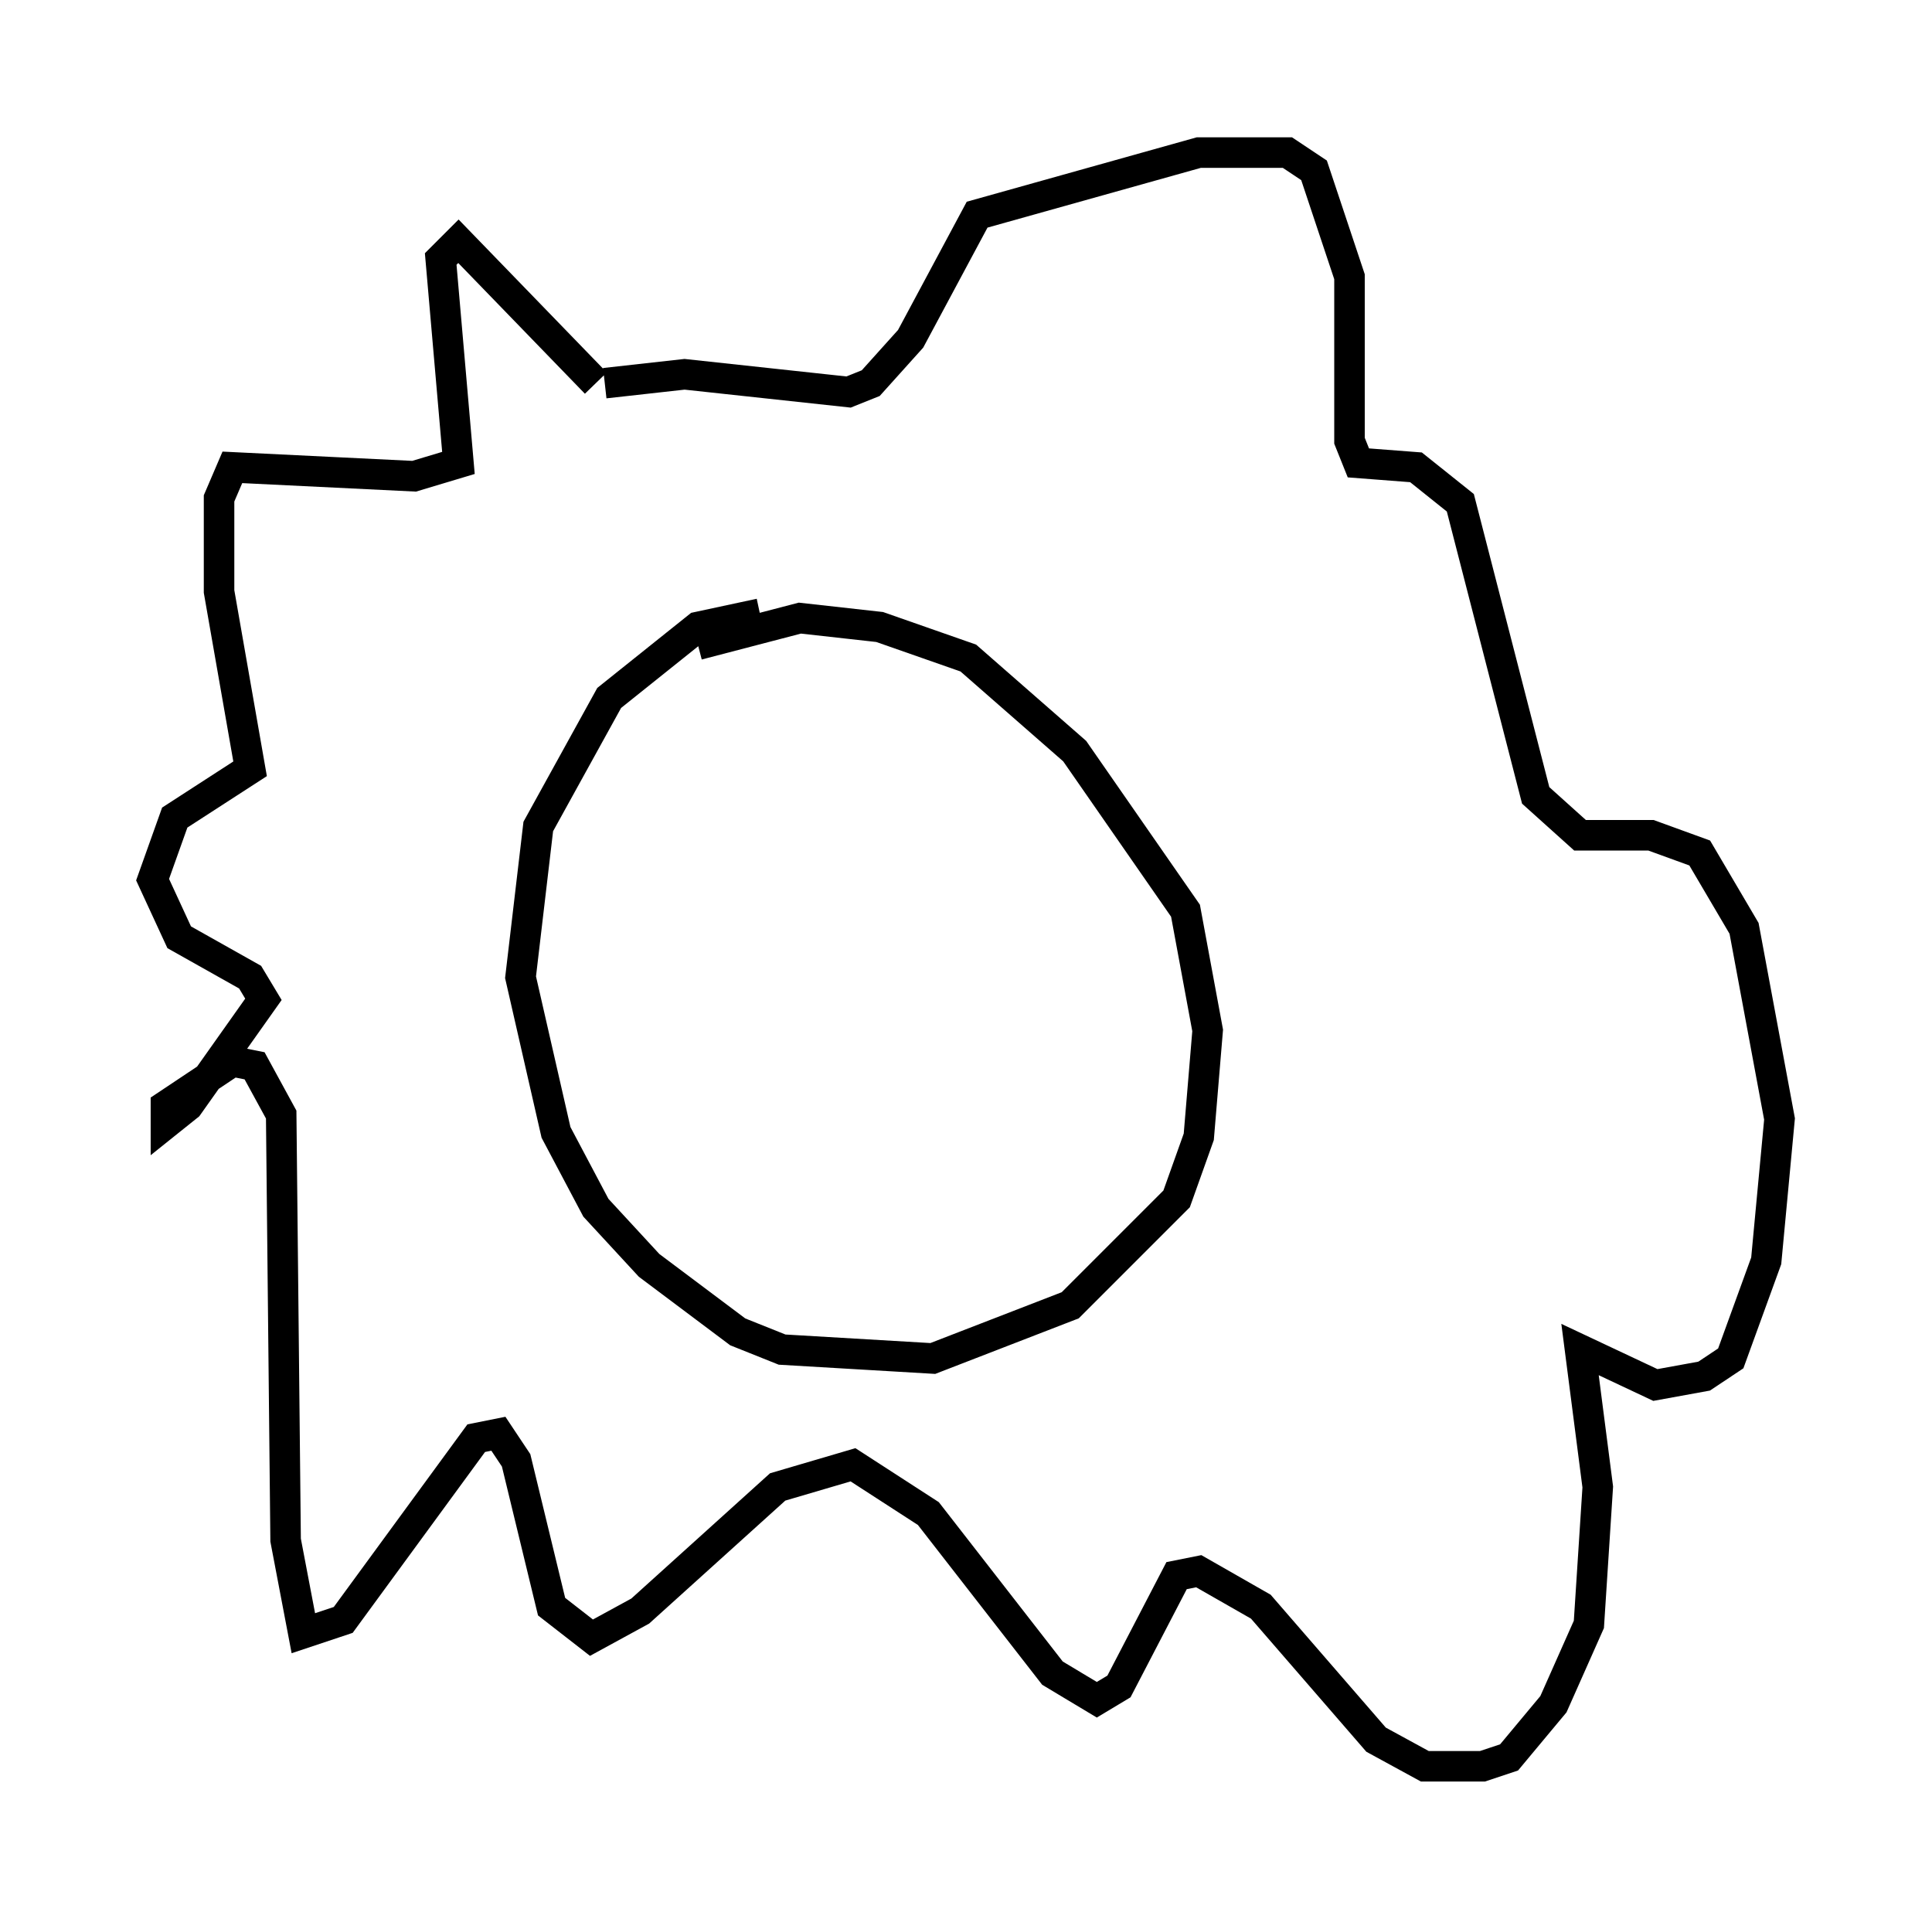 <?xml version="1.0" encoding="utf-8" ?>
<svg baseProfile="full" height="62.871" version="1.1" width="63.307" xmlns="http://www.w3.org/2000/svg" xmlns:ev="http://www.w3.org/2001/xml-events" xmlns:xlink="http://www.w3.org/1999/xlink"><defs /><rect fill="white" height="62.871" width="63.307" x="0" y="0" /><path d="M21.123, 13.57 m-1.598, -1.017 l-4.503, -4.648 -0.581, 0.581 l0.581, 6.682 -1.453, 0.436 l-5.955, -0.291 -0.436, 1.017 l0.0, 3.05 1.017, 5.81 l-2.469, 1.598 -0.726, 2.034 l0.872, 1.888 2.324, 1.307 l0.436, 0.726 -2.469, 3.486 l-0.726, 0.581 0.0, -0.581 l2.179, -1.453 0.726, 0.145 l0.872, 1.598 0.145, 13.944 l0.581, 3.05 1.307, -0.436 l4.358, -5.955 0.726, -0.145 l0.581, 0.872 1.162, 4.793 l1.307, 1.017 1.598, -0.872 l4.503, -4.067 2.469, -0.726 l2.469, 1.598 4.067, 5.229 l1.453, 0.872 0.726, -0.436 l1.888, -3.631 0.726, -0.145 l2.034, 1.162 3.777, 4.358 l1.598, 0.872 1.888, 0.0 l0.872, -0.291 1.453, -1.743 l1.162, -2.615 0.291, -4.503 l-0.581, -4.503 2.469, 1.162 l1.598, -0.291 0.872, -0.581 l1.162, -3.196 0.436, -4.648 l-1.162, -6.246 -1.453, -2.469 l-1.598, -0.581 -2.324, 0.0 l-1.453, -1.307 -2.469, -9.587 l-1.453, -1.162 -1.888, -0.145 l-0.291, -0.726 0.0, -5.374 l-1.162, -3.486 -0.872, -0.581 l-2.905, 0.0 -7.263, 2.034 l-2.179, 4.067 -1.307, 1.453 l-0.726, 0.291 -5.374, -0.581 l-2.615, 0.291 m5.084, 7.553 l-2.034, 0.436 -2.905, 2.324 l-2.324, 4.212 -0.581, 4.939 l1.162, 5.084 1.307, 2.469 l1.743, 1.888 2.905, 2.179 l1.453, 0.581 4.939, 0.291 l4.503, -1.743 3.486, -3.486 l0.726, -2.034 0.291, -3.486 l-0.726, -3.922 -3.631, -5.229 l-3.486, -3.05 -2.905, -1.017 l-2.615, -0.291 -3.341, 0.872 " fill="none" stroke="black" stroke-width="1" /></svg>
